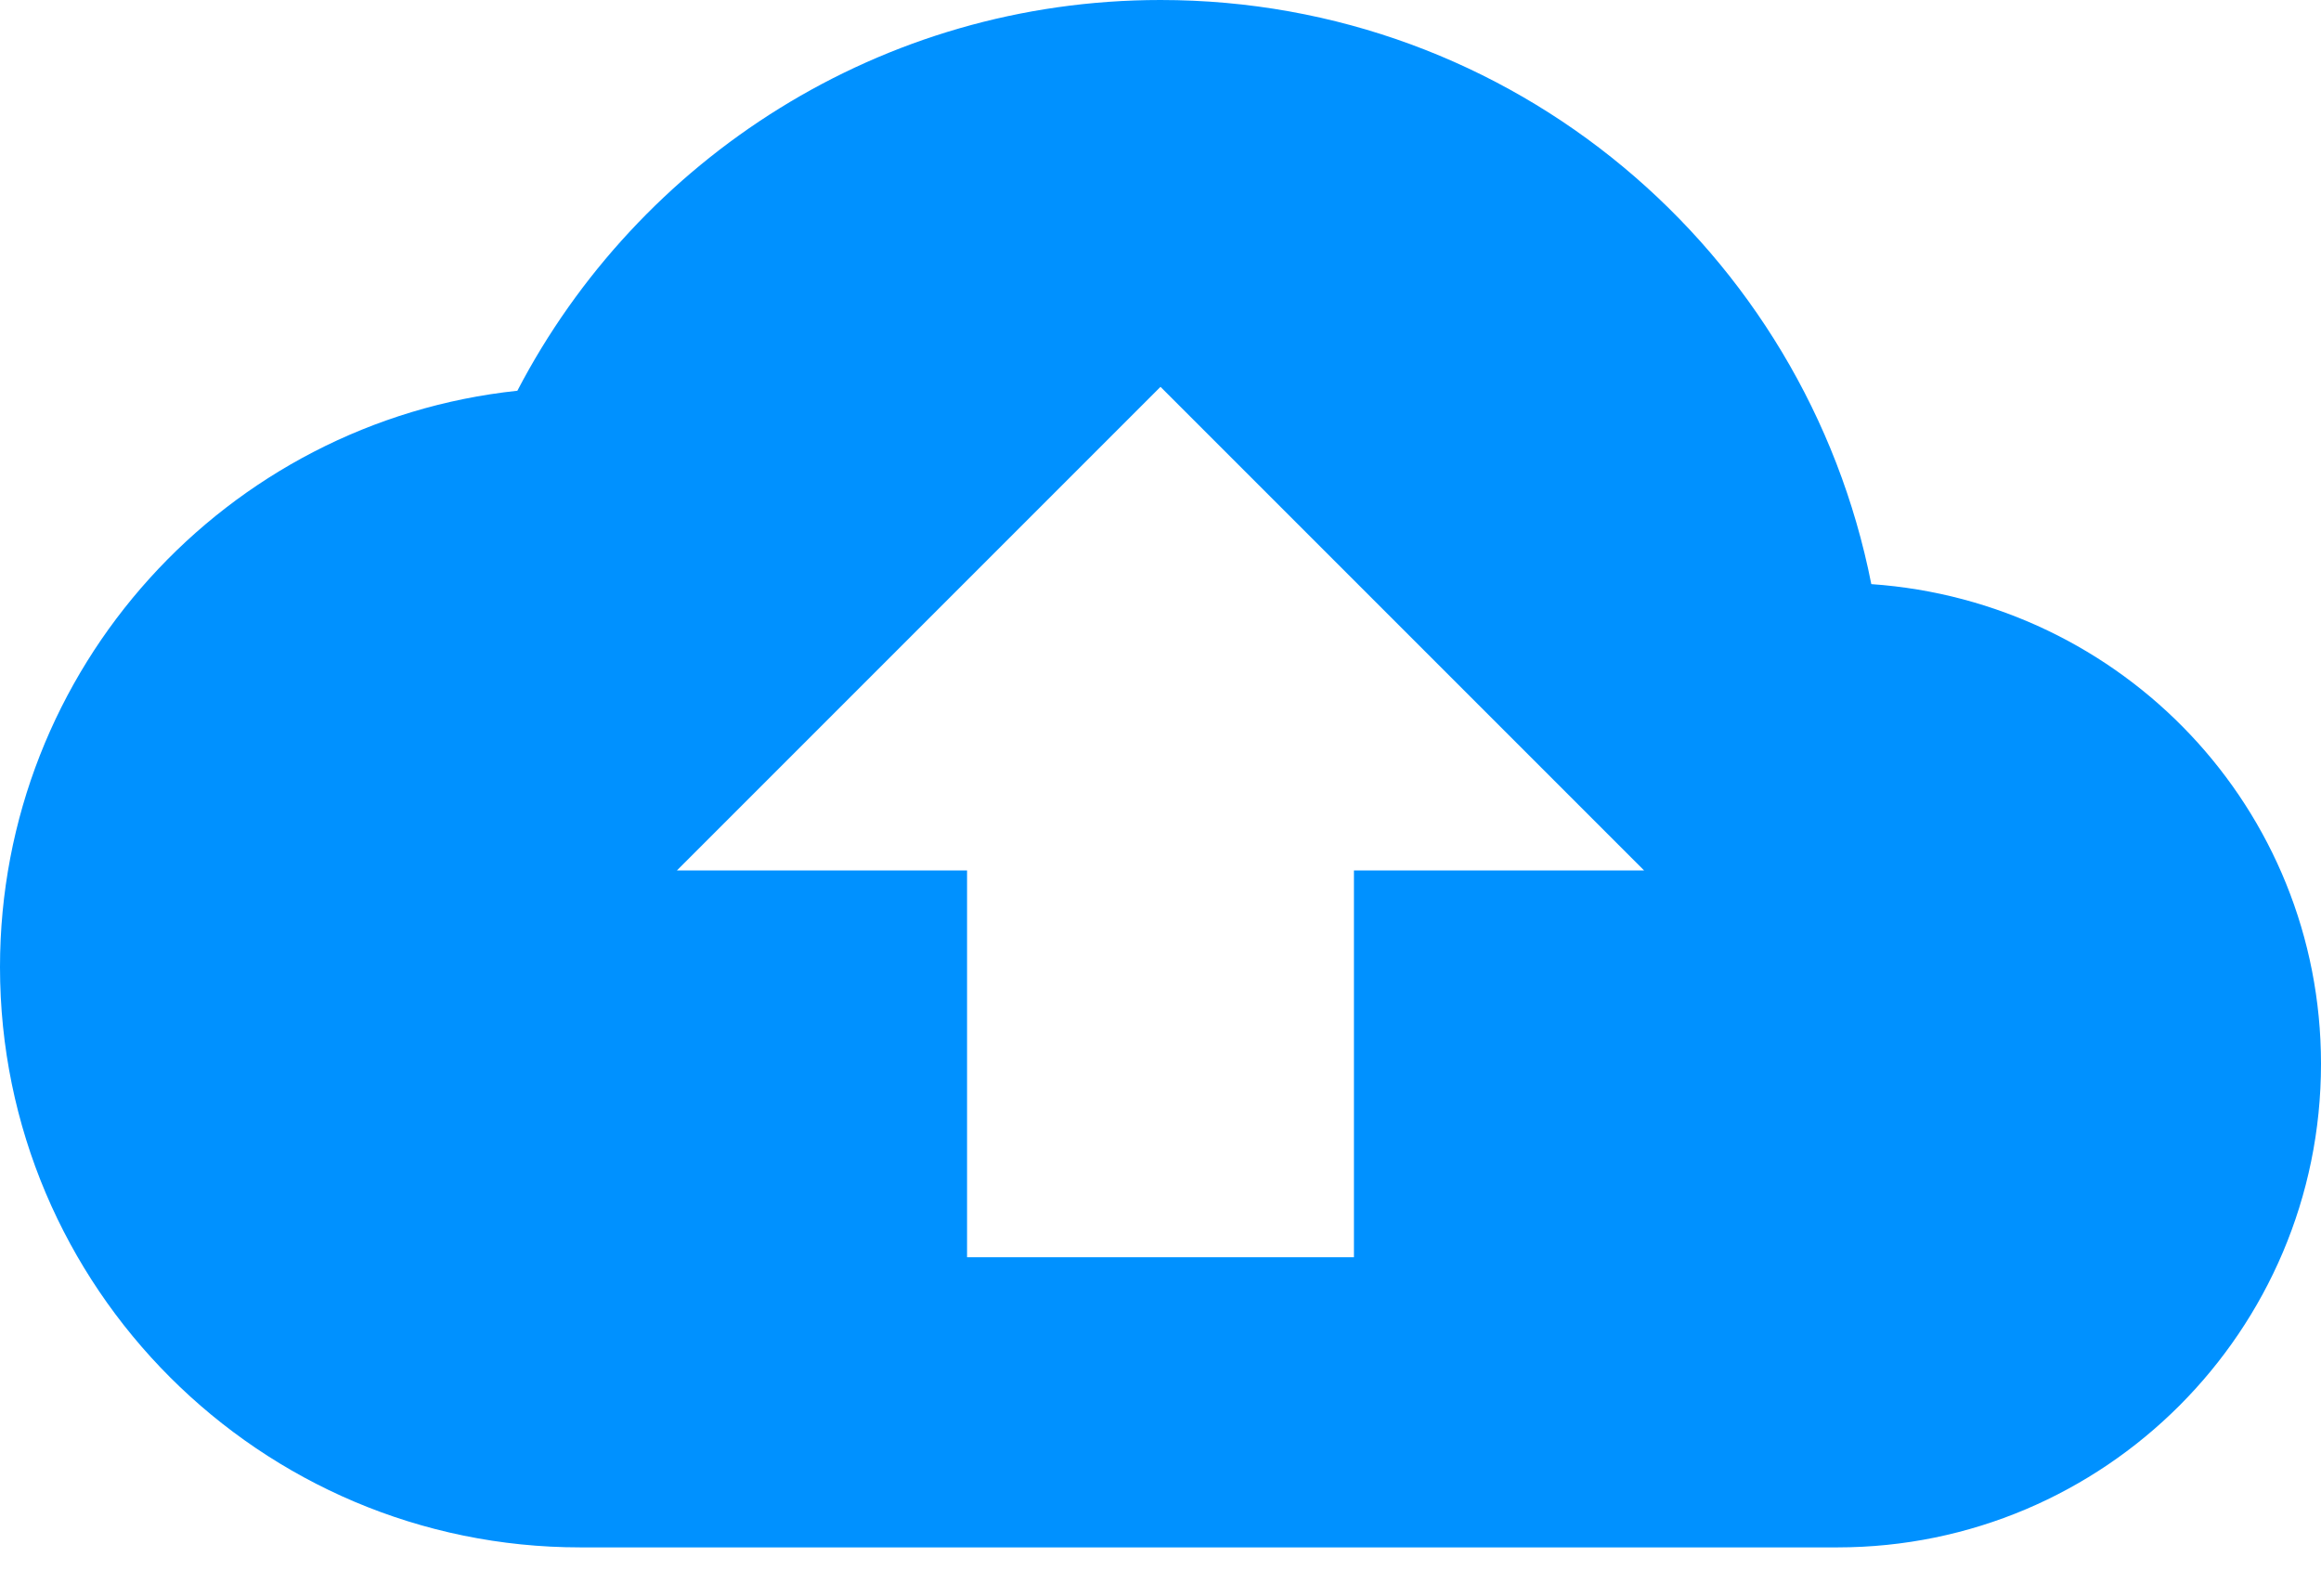 <?xml version="1.0" encoding="UTF-8"?>
<svg width="32px" height="22px" viewBox="0 0 32 22" version="1.1" xmlns="http://www.w3.org/2000/svg" xmlns:xlink="http://www.w3.org/1999/xlink">
    <!-- Generator: sketchtool 63.1 (101010) - https://sketch.com -->
    <title>ABCC1B24-954D-4555-B9FC-3E8B835F68E2SVG</title>
    <desc>Created with sketchtool.</desc>
    <defs>
        <path d="M25.8,8.053 C24.893,3.453 20.853,0 16,0 C12.147,0 8.8,2.187 7.133,5.387 C3.12,5.813 0,9.213 0,13.333 C0,17.747 3.587,21.333 8,21.333 L25.333,21.333 C29.013,21.333 32,18.347 32,14.667 C32,11.147 29.267,8.293 25.8,8.053 Z M18.667,12 L18.667,17.333 L13.333,17.333 L13.333,12 L9.333,12 L16,5.333 L22.667,12 L18.667,12 Z" id="path-1"></path>
    </defs>
    <g id="BO-Cad-Dig" stroke="none" stroke-width="1" fill="none" fill-rule="evenodd">
        <g id="Nueva-org-Copy-3" transform="translate(-482, -394)">
            <g id="Group-4" transform="translate(480, 394)">
                <g id="Get-Started-Copy">
                    <g id="Group-6">
                        <g id="ic/cloud_upload" transform="translate(2, 0)">
                            <g id="ic_cloud_upload_24px">
                                <mask id="mask-2" fill="white">
                                    <use xlink:href="#path-1"></use>
                                </mask>
                                <use id="Shape" fill="#0091FF" fill-rule="nonzero" xlink:href="#path-1"></use>
                            </g>
                        </g>
                    </g>
                </g>
            </g>
        </g>
    </g>
</svg>